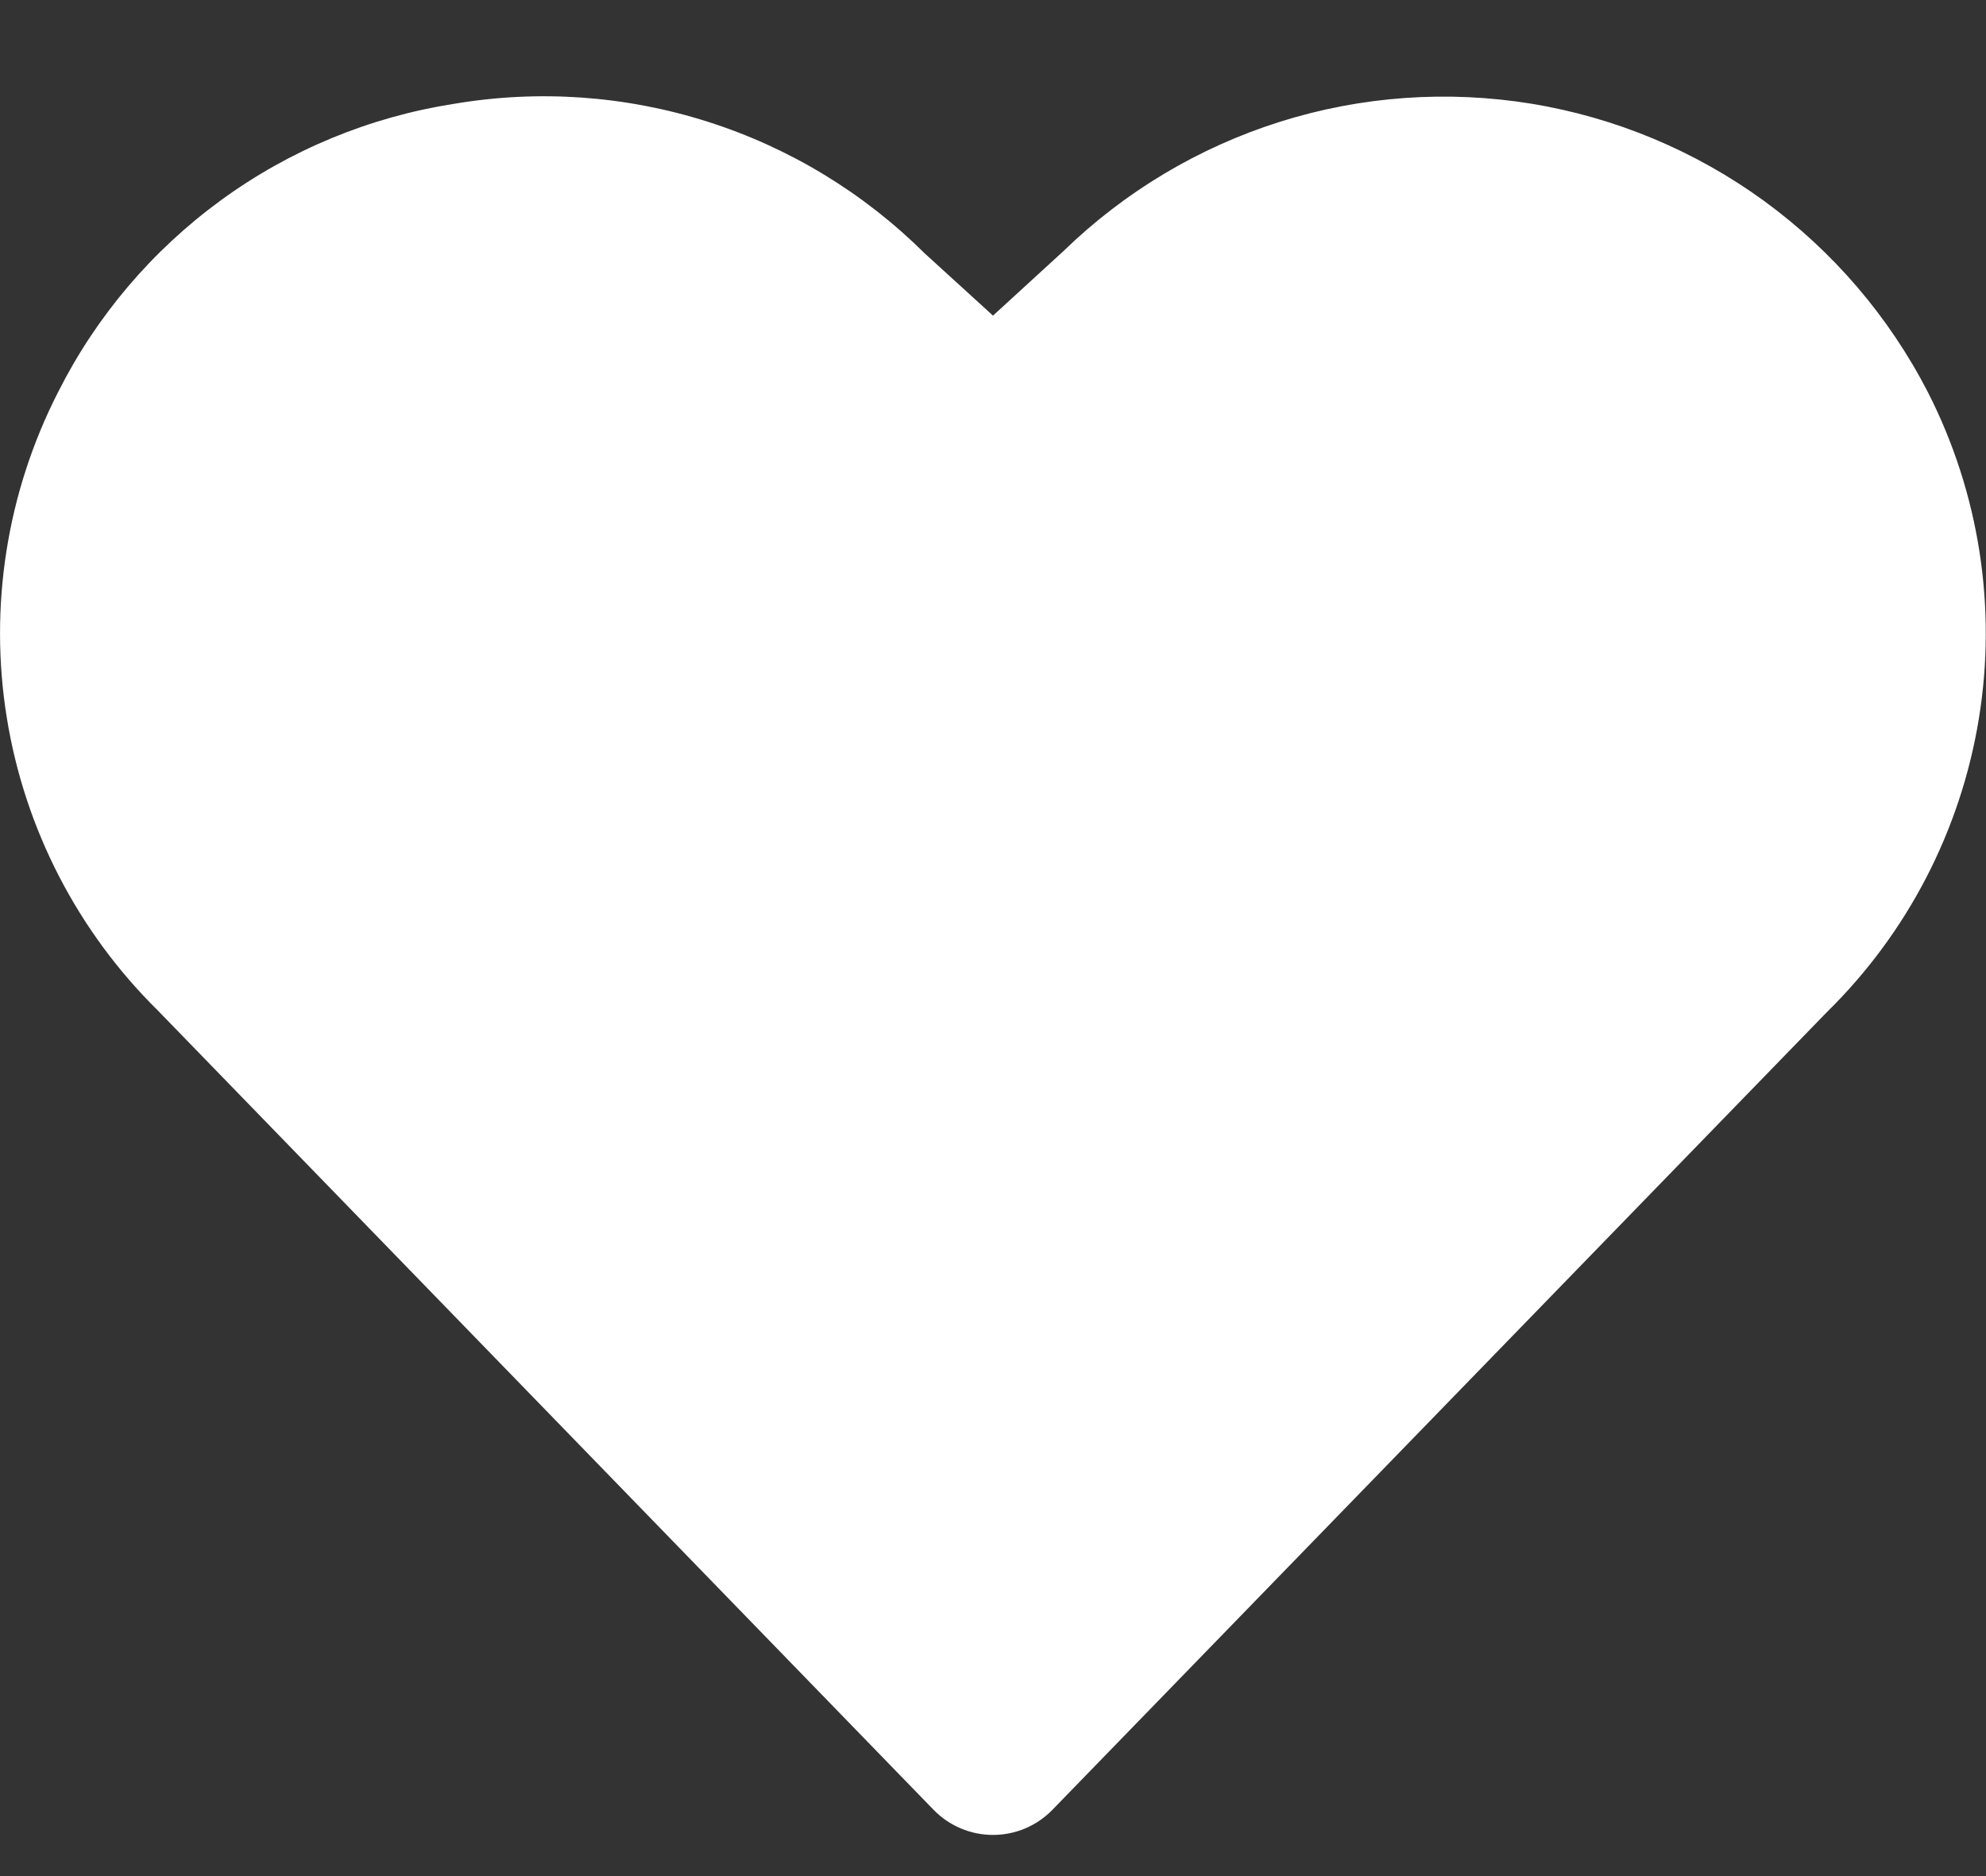 <svg data-testid="heart-svg" width="18" height="17" viewBox="0 0 18 17" fill="none" xmlns="http://www.w3.org/2000/svg">
<rect x="0" y="0" width="18" height="17" fill="#333333" stroke="none"/>
<path d="M17.475 3.557C17.122 2.87 16.613 2.276 15.989 1.821C15.365 1.367 14.643 1.065 13.881 0.94C13.119 0.816 12.339 0.871 11.602 1.103C10.866 1.335 10.194 1.736 9.64 2.274L9 2.86L8.38 2.295C7.828 1.747 7.153 1.337 6.411 1.102C5.669 0.866 4.881 0.811 4.114 0.941C3.351 1.06 2.627 1.359 2.003 1.814C1.379 2.269 0.872 2.866 0.525 3.556C0.061 4.465 -0.101 5.498 0.062 6.506C0.225 7.513 0.705 8.442 1.432 9.158L8.462 16.4C8.532 16.472 8.616 16.529 8.708 16.568C8.8 16.607 8.9 16.627 9 16.627C9.1 16.627 9.2 16.607 9.292 16.568C9.384 16.529 9.468 16.472 9.538 16.4L16.558 9.171C17.288 8.455 17.77 7.524 17.935 6.514C18.1 5.505 17.939 4.469 17.475 3.557Z" fill="white"/>
</svg>
